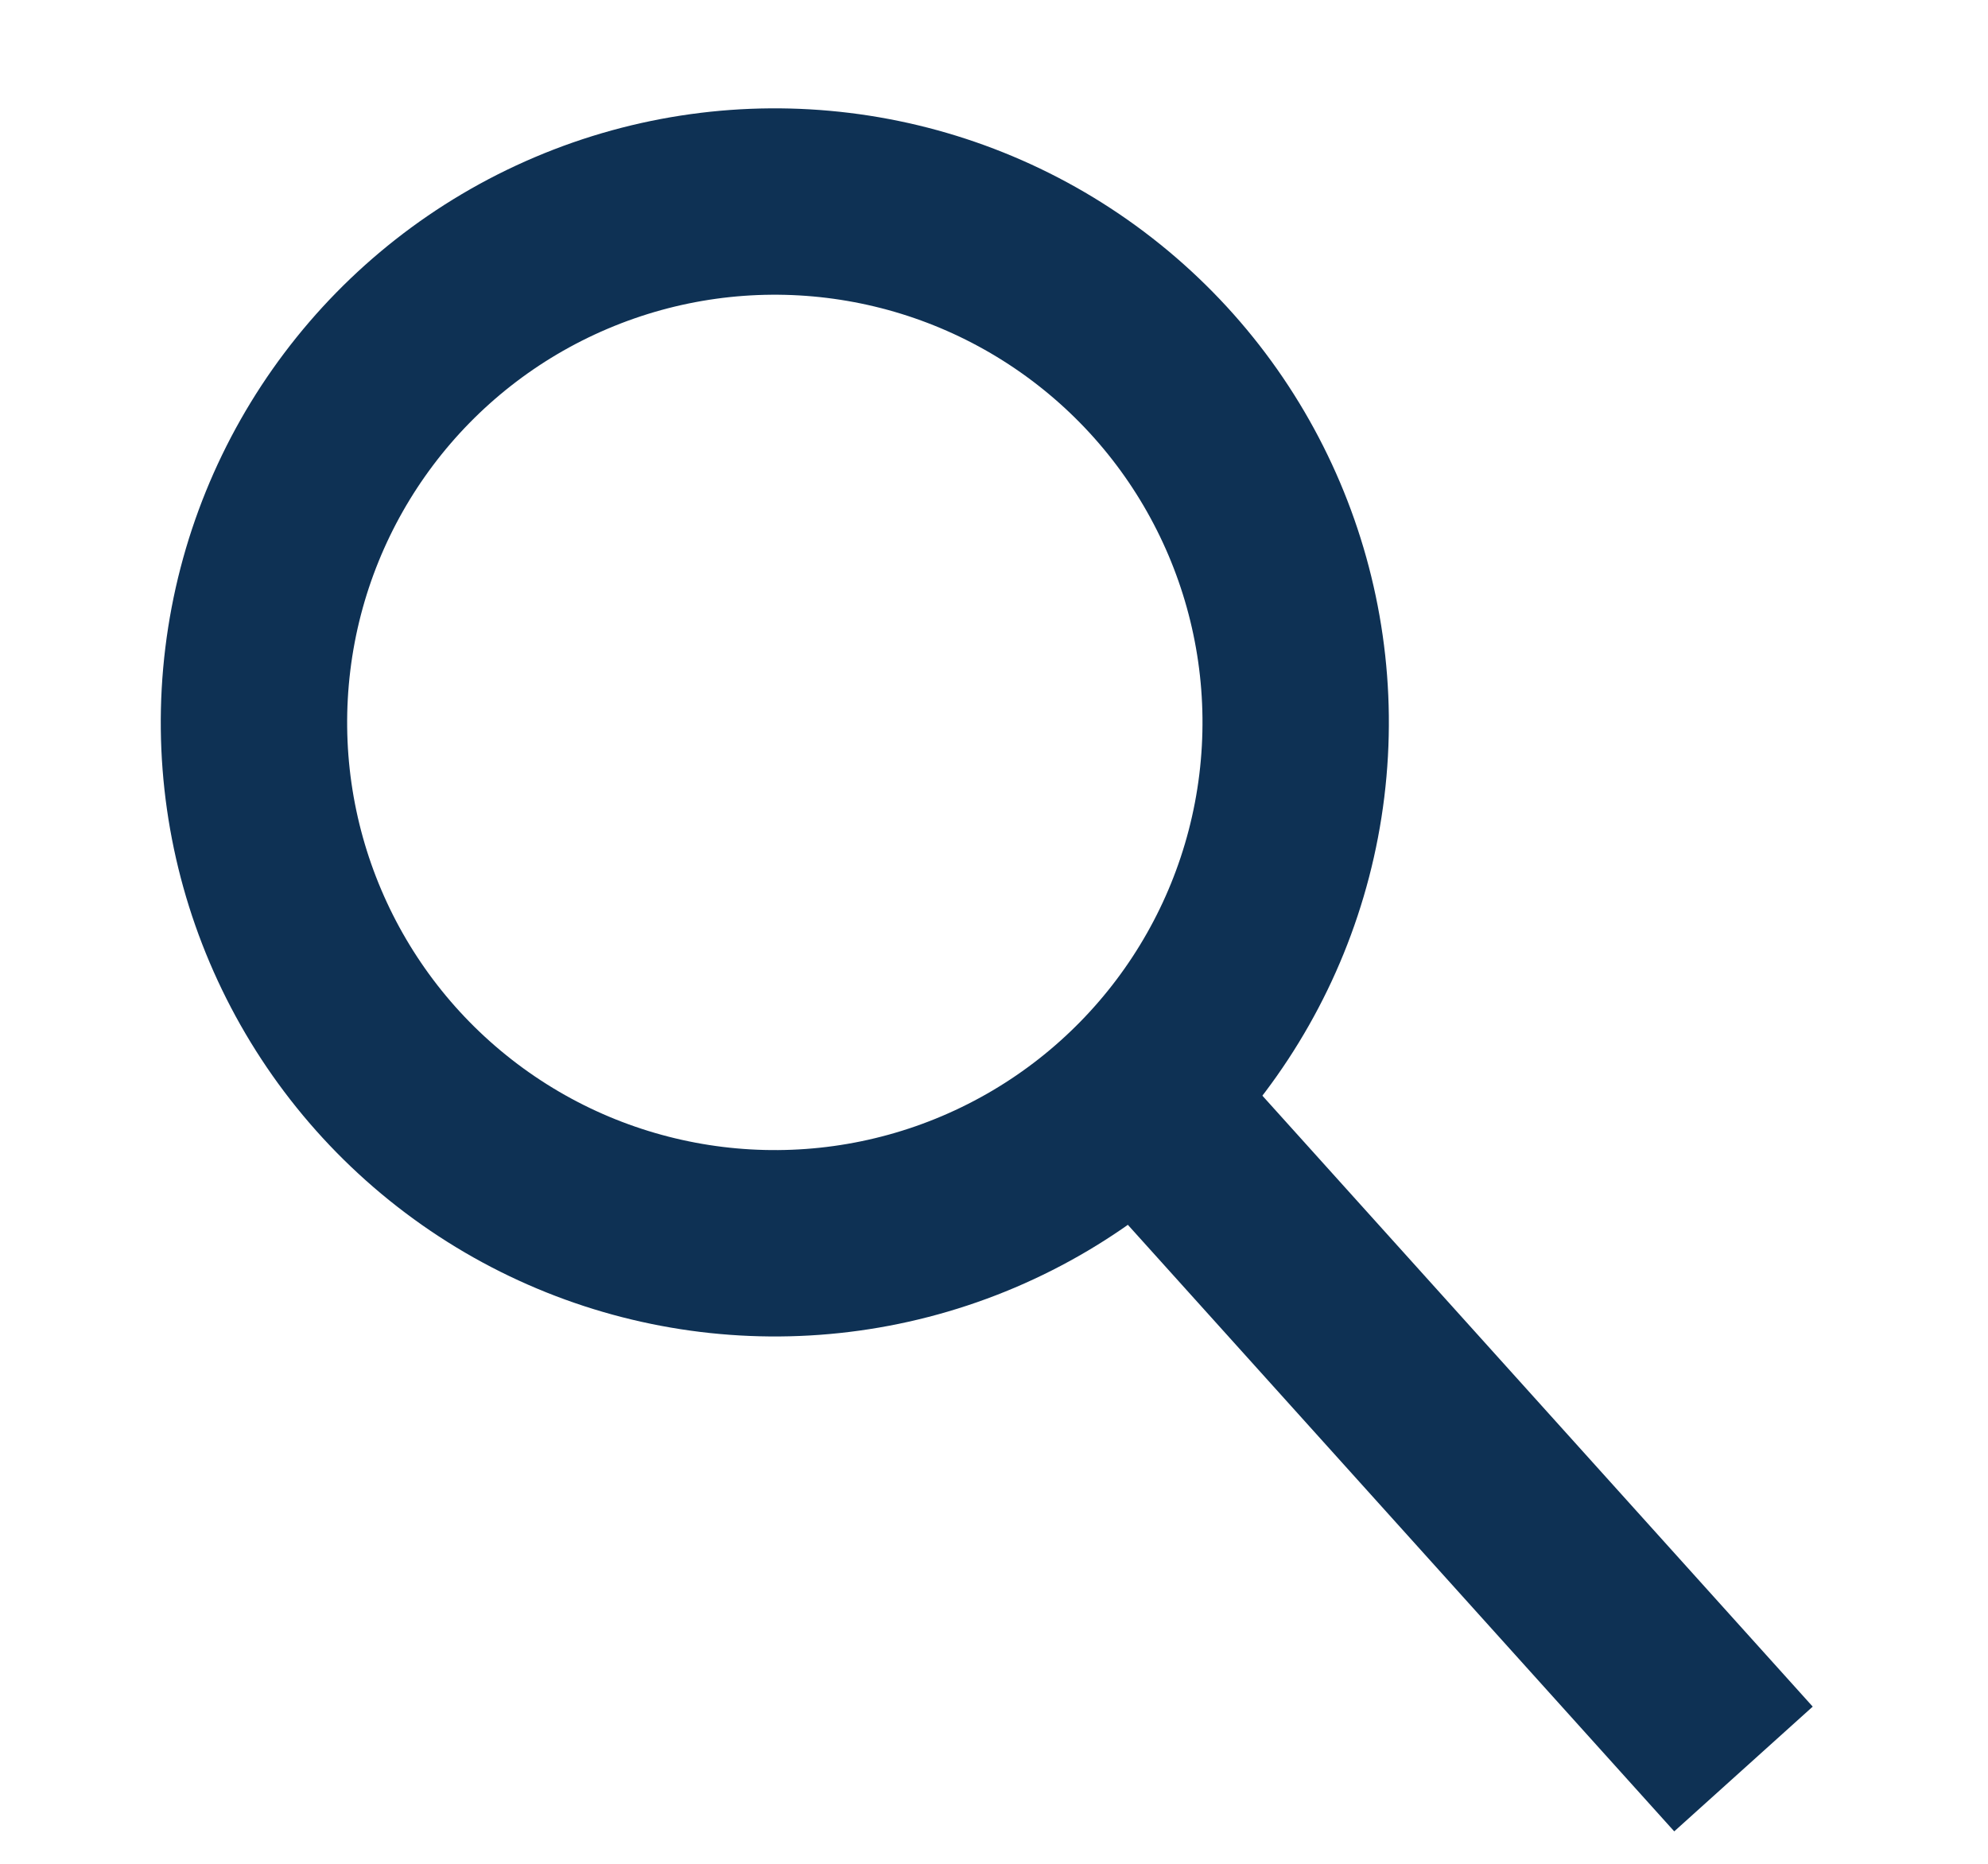 <svg width="32" height="30" viewBox="0 0 32 30" fill="none" xmlns="http://www.w3.org/2000/svg">
<circle cx="12.472" cy="11.628" r="8.384" transform="rotate(6.978 12.472 11.628)" stroke="#0E3154" stroke-width="3"/>
<path d="M18.898 18.299L28.064 28.474" stroke="#0E3154" stroke-width="3"/>
</svg>
